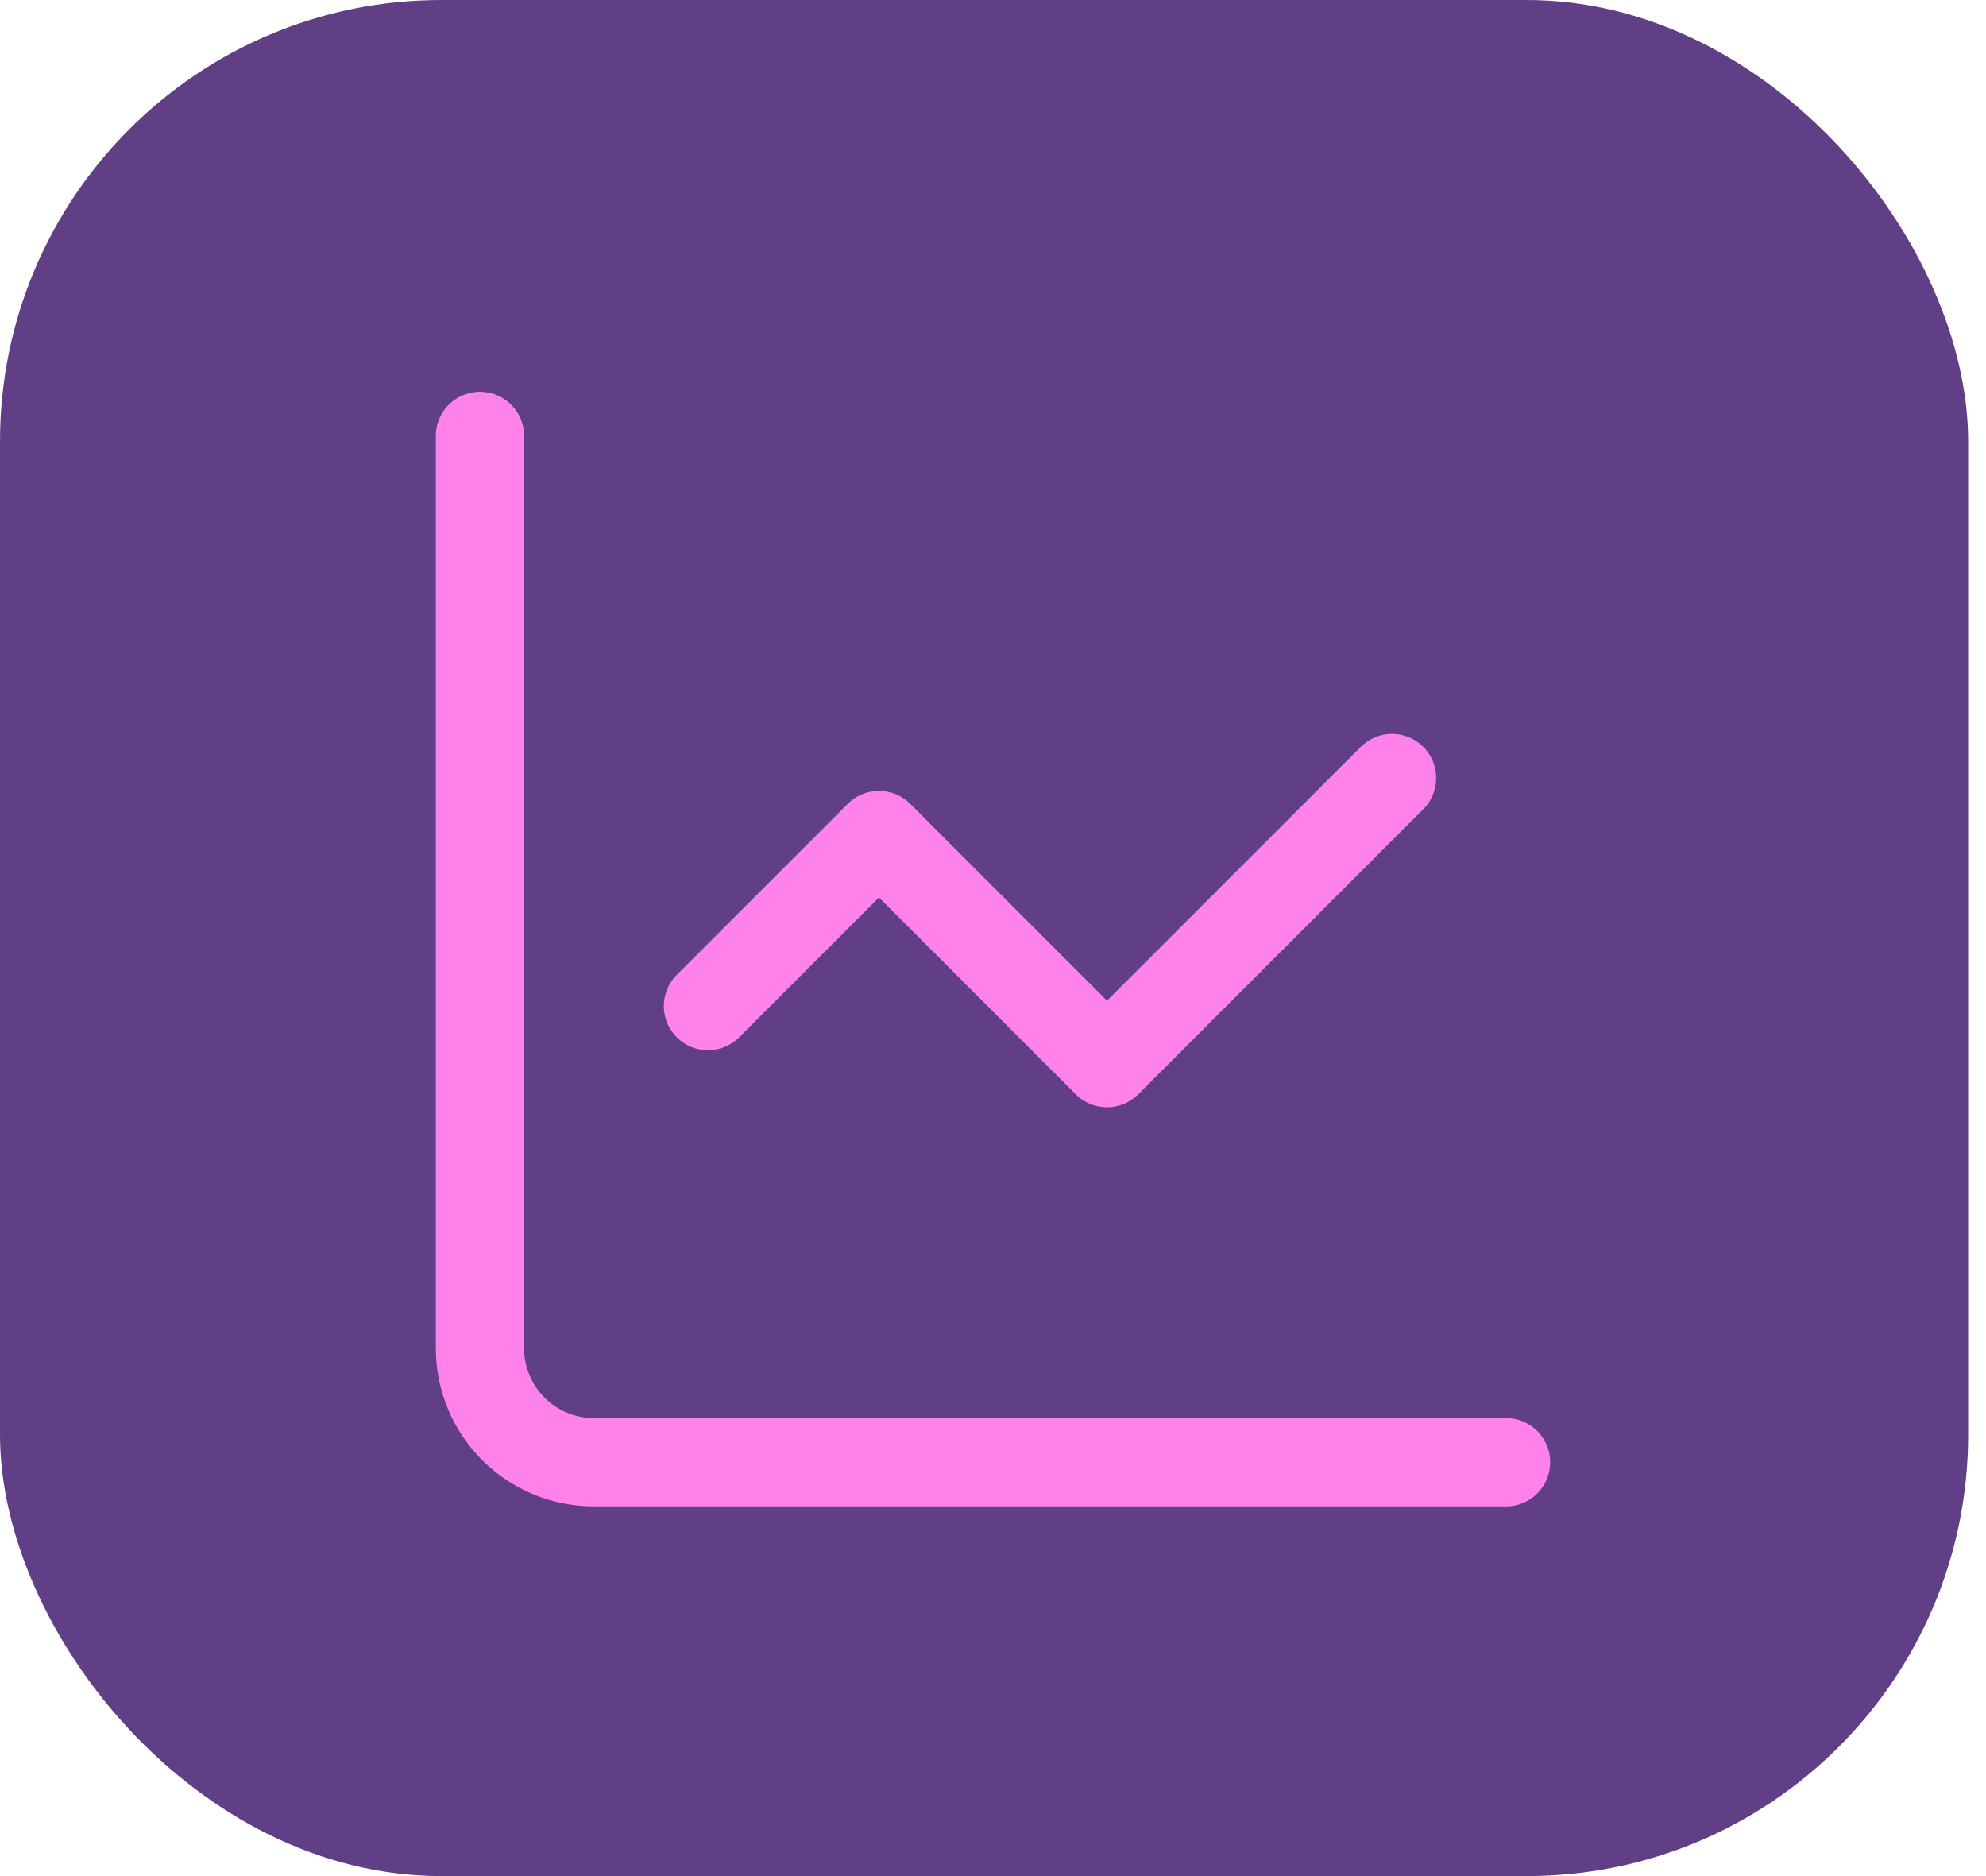 <svg width="90" height="85" viewBox="0 0 90 85" fill="none" xmlns="http://www.w3.org/2000/svg">
<rect width="89.191" height="85" rx="20" fill="#603F87"/>
<path d="M21.75 19.75V61.083C21.75 62.454 22.294 63.768 23.263 64.737C24.232 65.706 25.546 66.25 26.917 66.25H68.25M63.083 35.25L50.167 48.167L39.833 37.833L32.083 45.583" stroke="#FF82EB" stroke-width="4" stroke-linecap="round" stroke-linejoin="round"/>
</svg>
